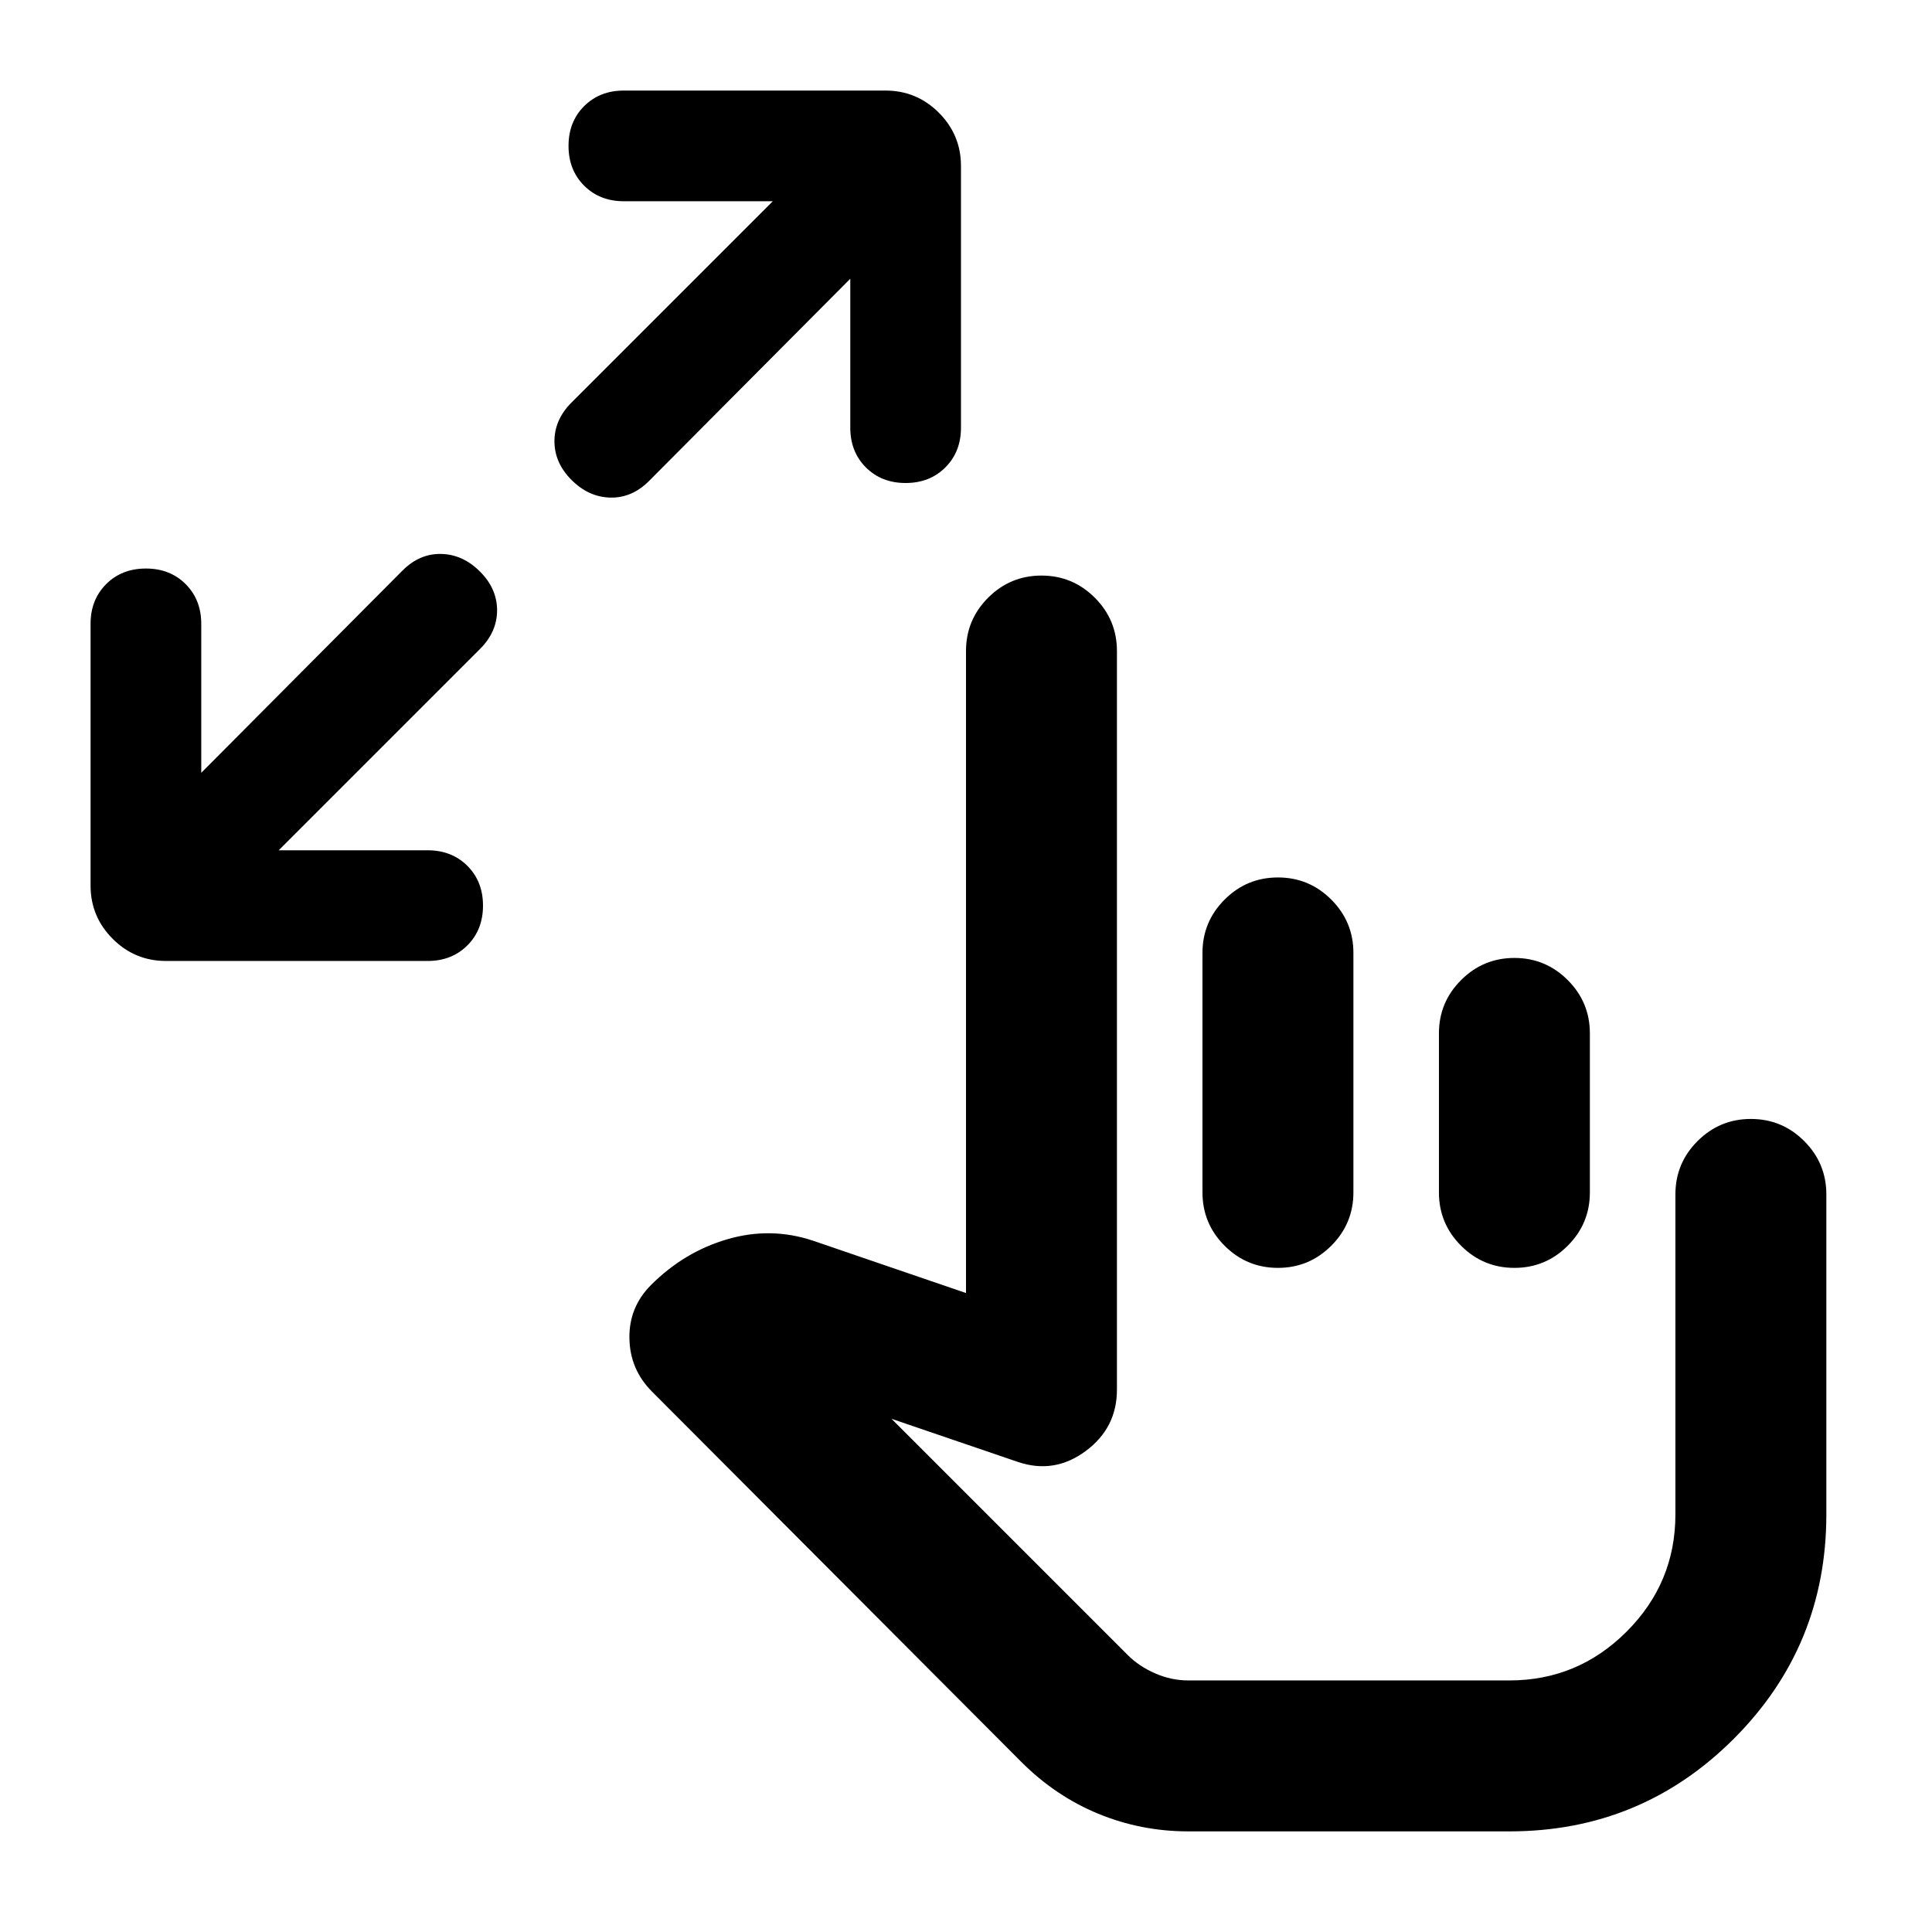 <svg xmlns="http://www.w3.org/2000/svg" height="24" viewBox="0 -960 960 960" width="24"><path d="M138.5-537.5h74q12 0 19.75 7.75T240-510q0 12-7.75 19.75t-19.75 7.75h-130q-15.5 0-26.5-11T45-520v-130q0-12 7.75-19.75t19.75-7.75q12 0 19.75 7.75T100-650v74l100-100.5q8.5-8.5 19.25-8.25T238.5-676q8.5 8.5 8.5 19.25t-8.5 19.25l-100 100Zm284-284L322.5-721q-8.5 8.5-19.25 8.25T284-721.5q-8.5-8.5-8.5-19.25T284-760l100-100h-74q-12 0-19.75-7.75t-7.75-19.75q0-12 7.75-19.75T310-915h130q15.5 0 26.5 11t11 26.5v130q0 12-7.75 19.75T450-720q-12 0-19.75-7.75t-7.75-19.75v-74ZM590.5-50q-23.5 0-44.75-8.75T507.5-84.5L324-268.5q-11-11-11.25-26.5t10.75-26.5q16.5-16.5 38-22.75t42.5.75l76 26v-319q0-15.5 11-26.5t26.5-11q15.5 0 26.5 11t11 26.5v367q0 19-15.5 30.5t-33.5 5.5L443-255l117.5 117.5q5.5 5.5 13.5 9t16.5 3.5H750q34 0 58.25-24.25t24.25-58.25v-159q0-15.5 11-26.5t26.5-11q15.5 0 26.5 11t11 26.5v159q0 65.5-46 111.5T750-50H590.5ZM698-241Zm-63-283q15.5 0 26.5 11t11 26.5v119q0 15.5-11 26.5T635-330q-15.5 0-26.5-11t-11-26.5v-119q0-15.5 11-26.5t26.5-11Zm117.5 40q15.5 0 26.5 11t11 26.5v79q0 15.5-11 26.5t-26.5 11q-15.5 0-26.5-11t-11-26.5v-79q0-15.5 11-26.5t26.5-11Z"/></svg>